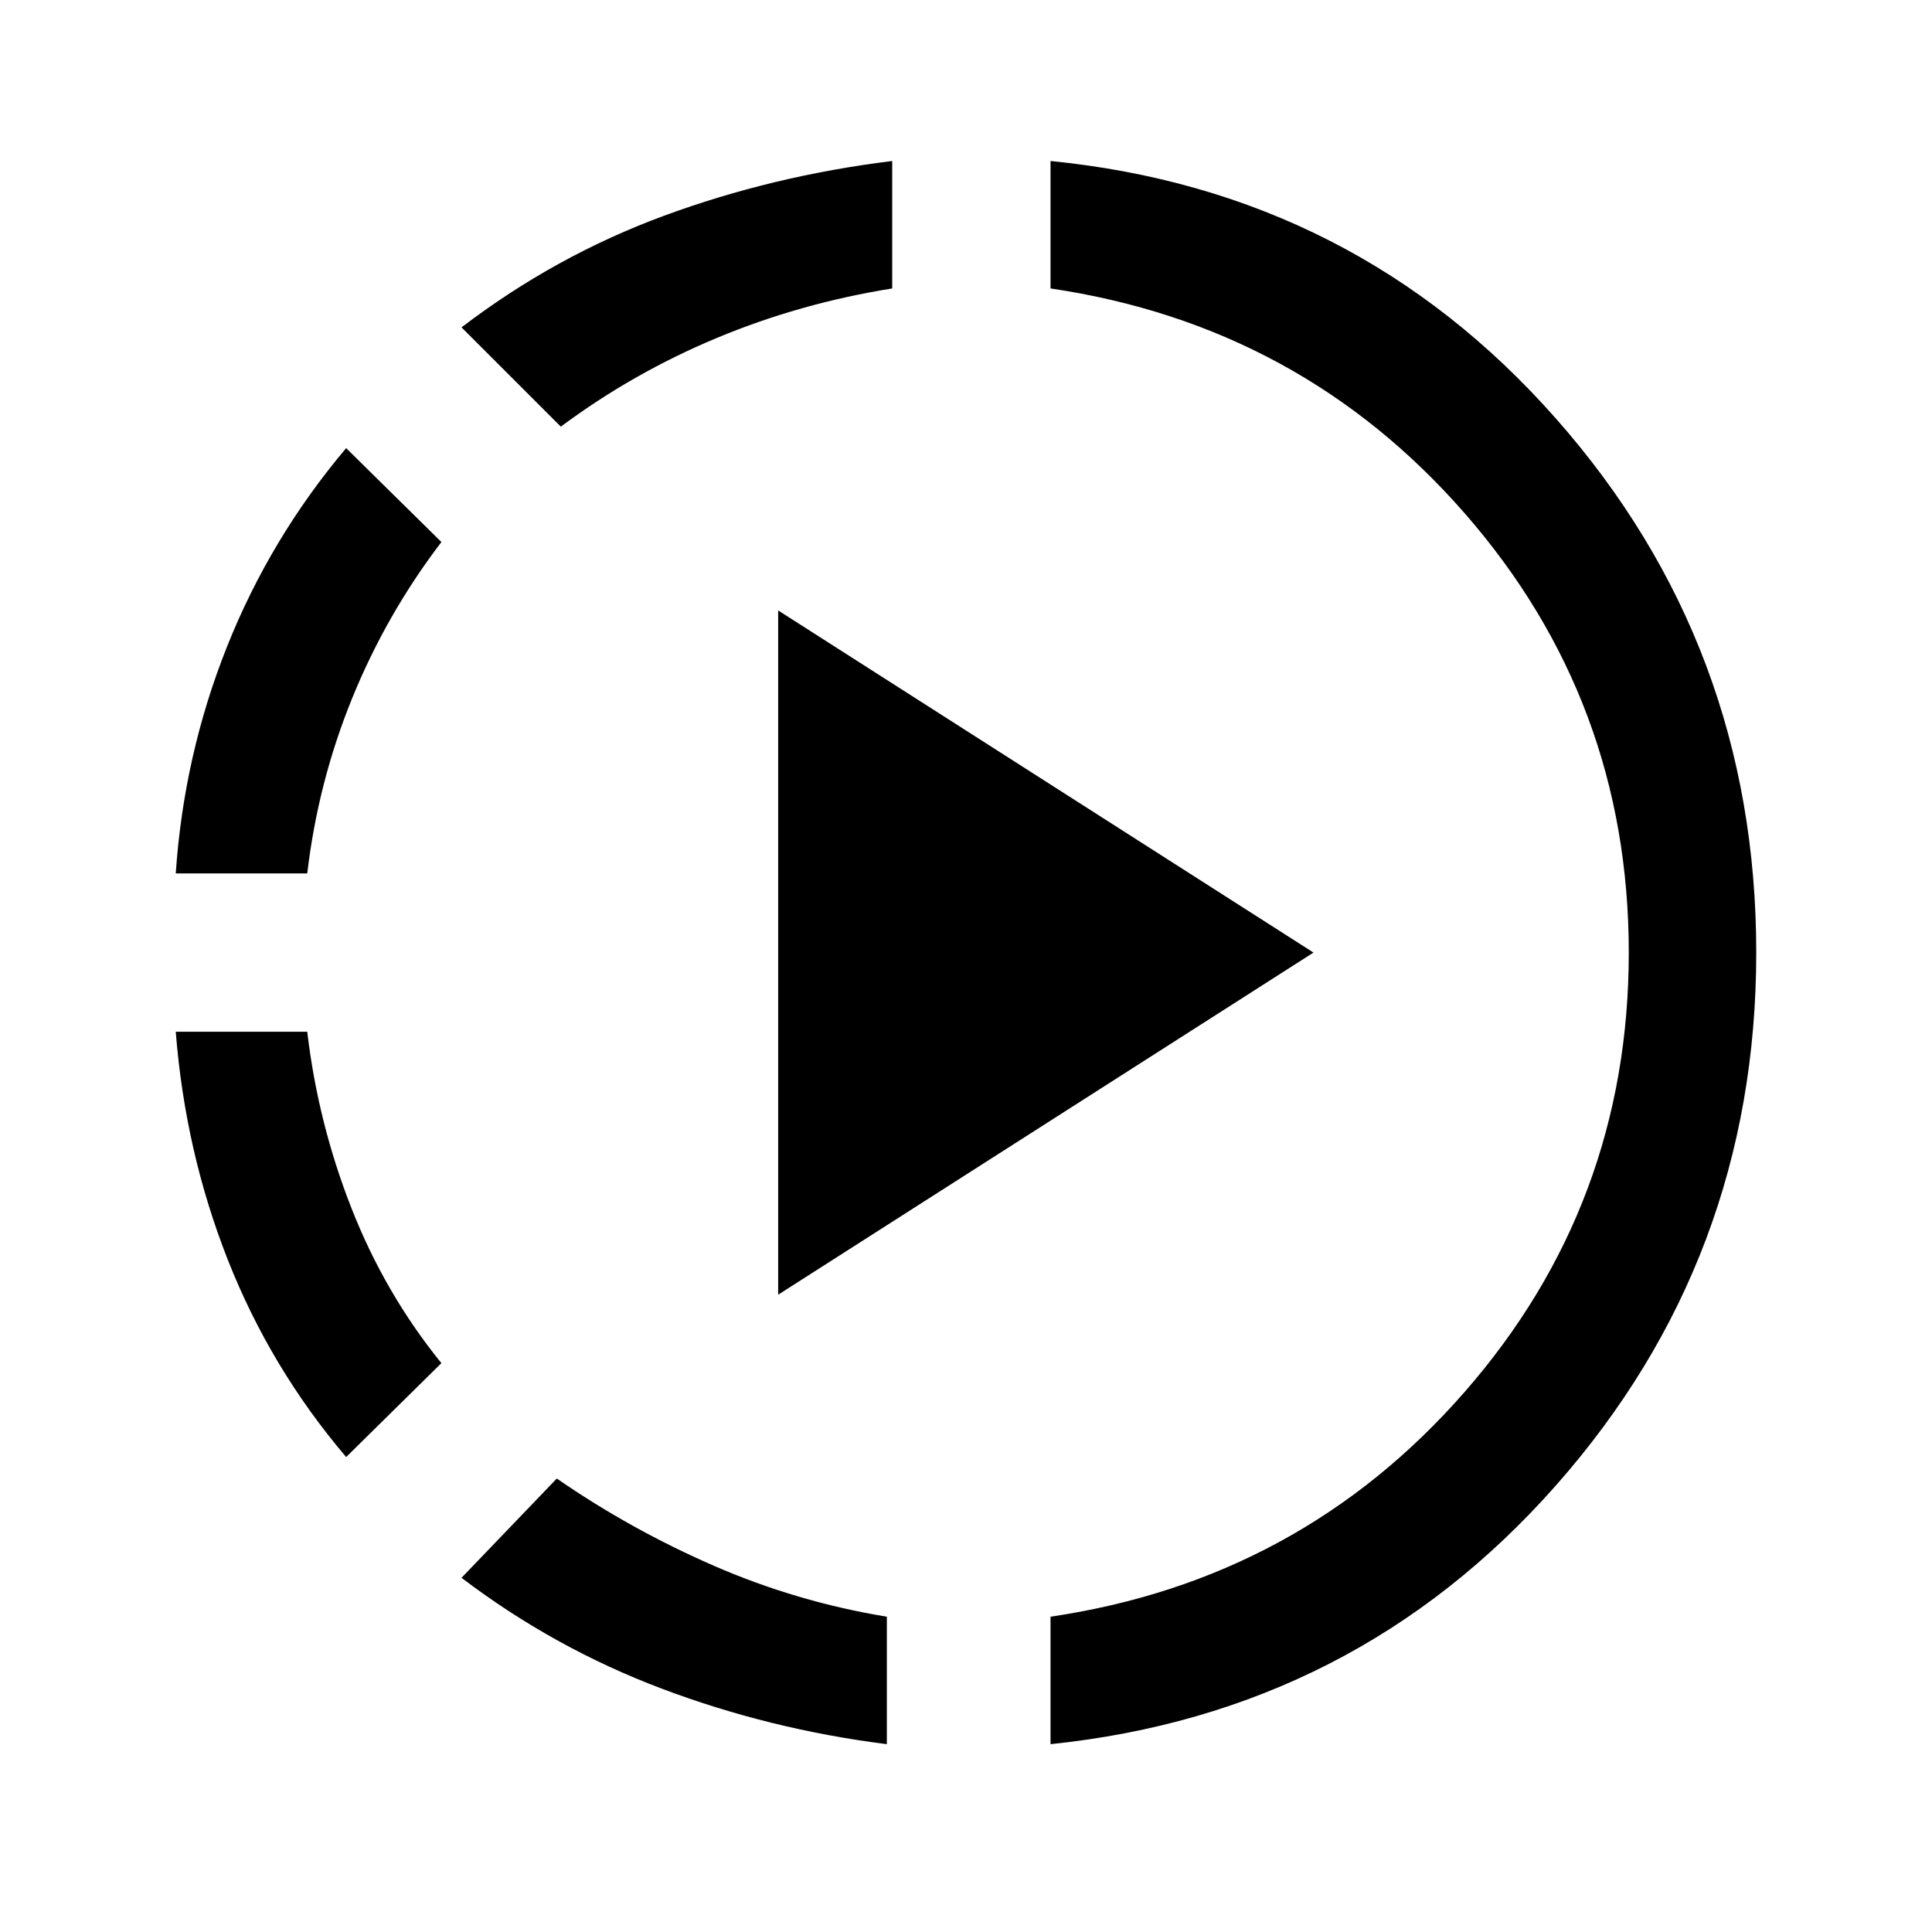 <svg xmlns="http://www.w3.org/2000/svg" height="40" viewBox="0 -960 960 960" width="40"><path d="M172-236q-37.67-44.33-58.83-98.08Q92-387.83 87.33-447.33h65.34q5.33 45.33 22 87.75 16.66 42.41 44.66 76.91L172-236ZM87.33-526q4-58.83 25.5-112.75T172-737.33l47.33 46.66Q192-654.83 175-613.08T152.67-526H87.33ZM440.67-93.33q-58.17-7.34-111.84-27.59-53.66-20.25-99.5-55.08l47.34-49.33q36.66 25.33 78 43.33 41.33 18 86 25.33v63.34ZM278.67-748l-49.34-49.33q46.5-35.5 100.5-55.42T443.33-880v63.33Q397.5-809.33 356-792q-41.5 17.33-77.33 44Zm108 431.33v-340l266 170-266 170ZM522-93.33v-63.34Q646.17-175 727.75-268.33q81.58-93.34 81.58-218.34T727.75-705Q646.17-798.33 522-816.67V-880q151.33 15 251 127.83 99.67 112.84 99.67 265.5 0 152.17-99.67 264.92Q673.33-109 522-93.33Z"/></svg>